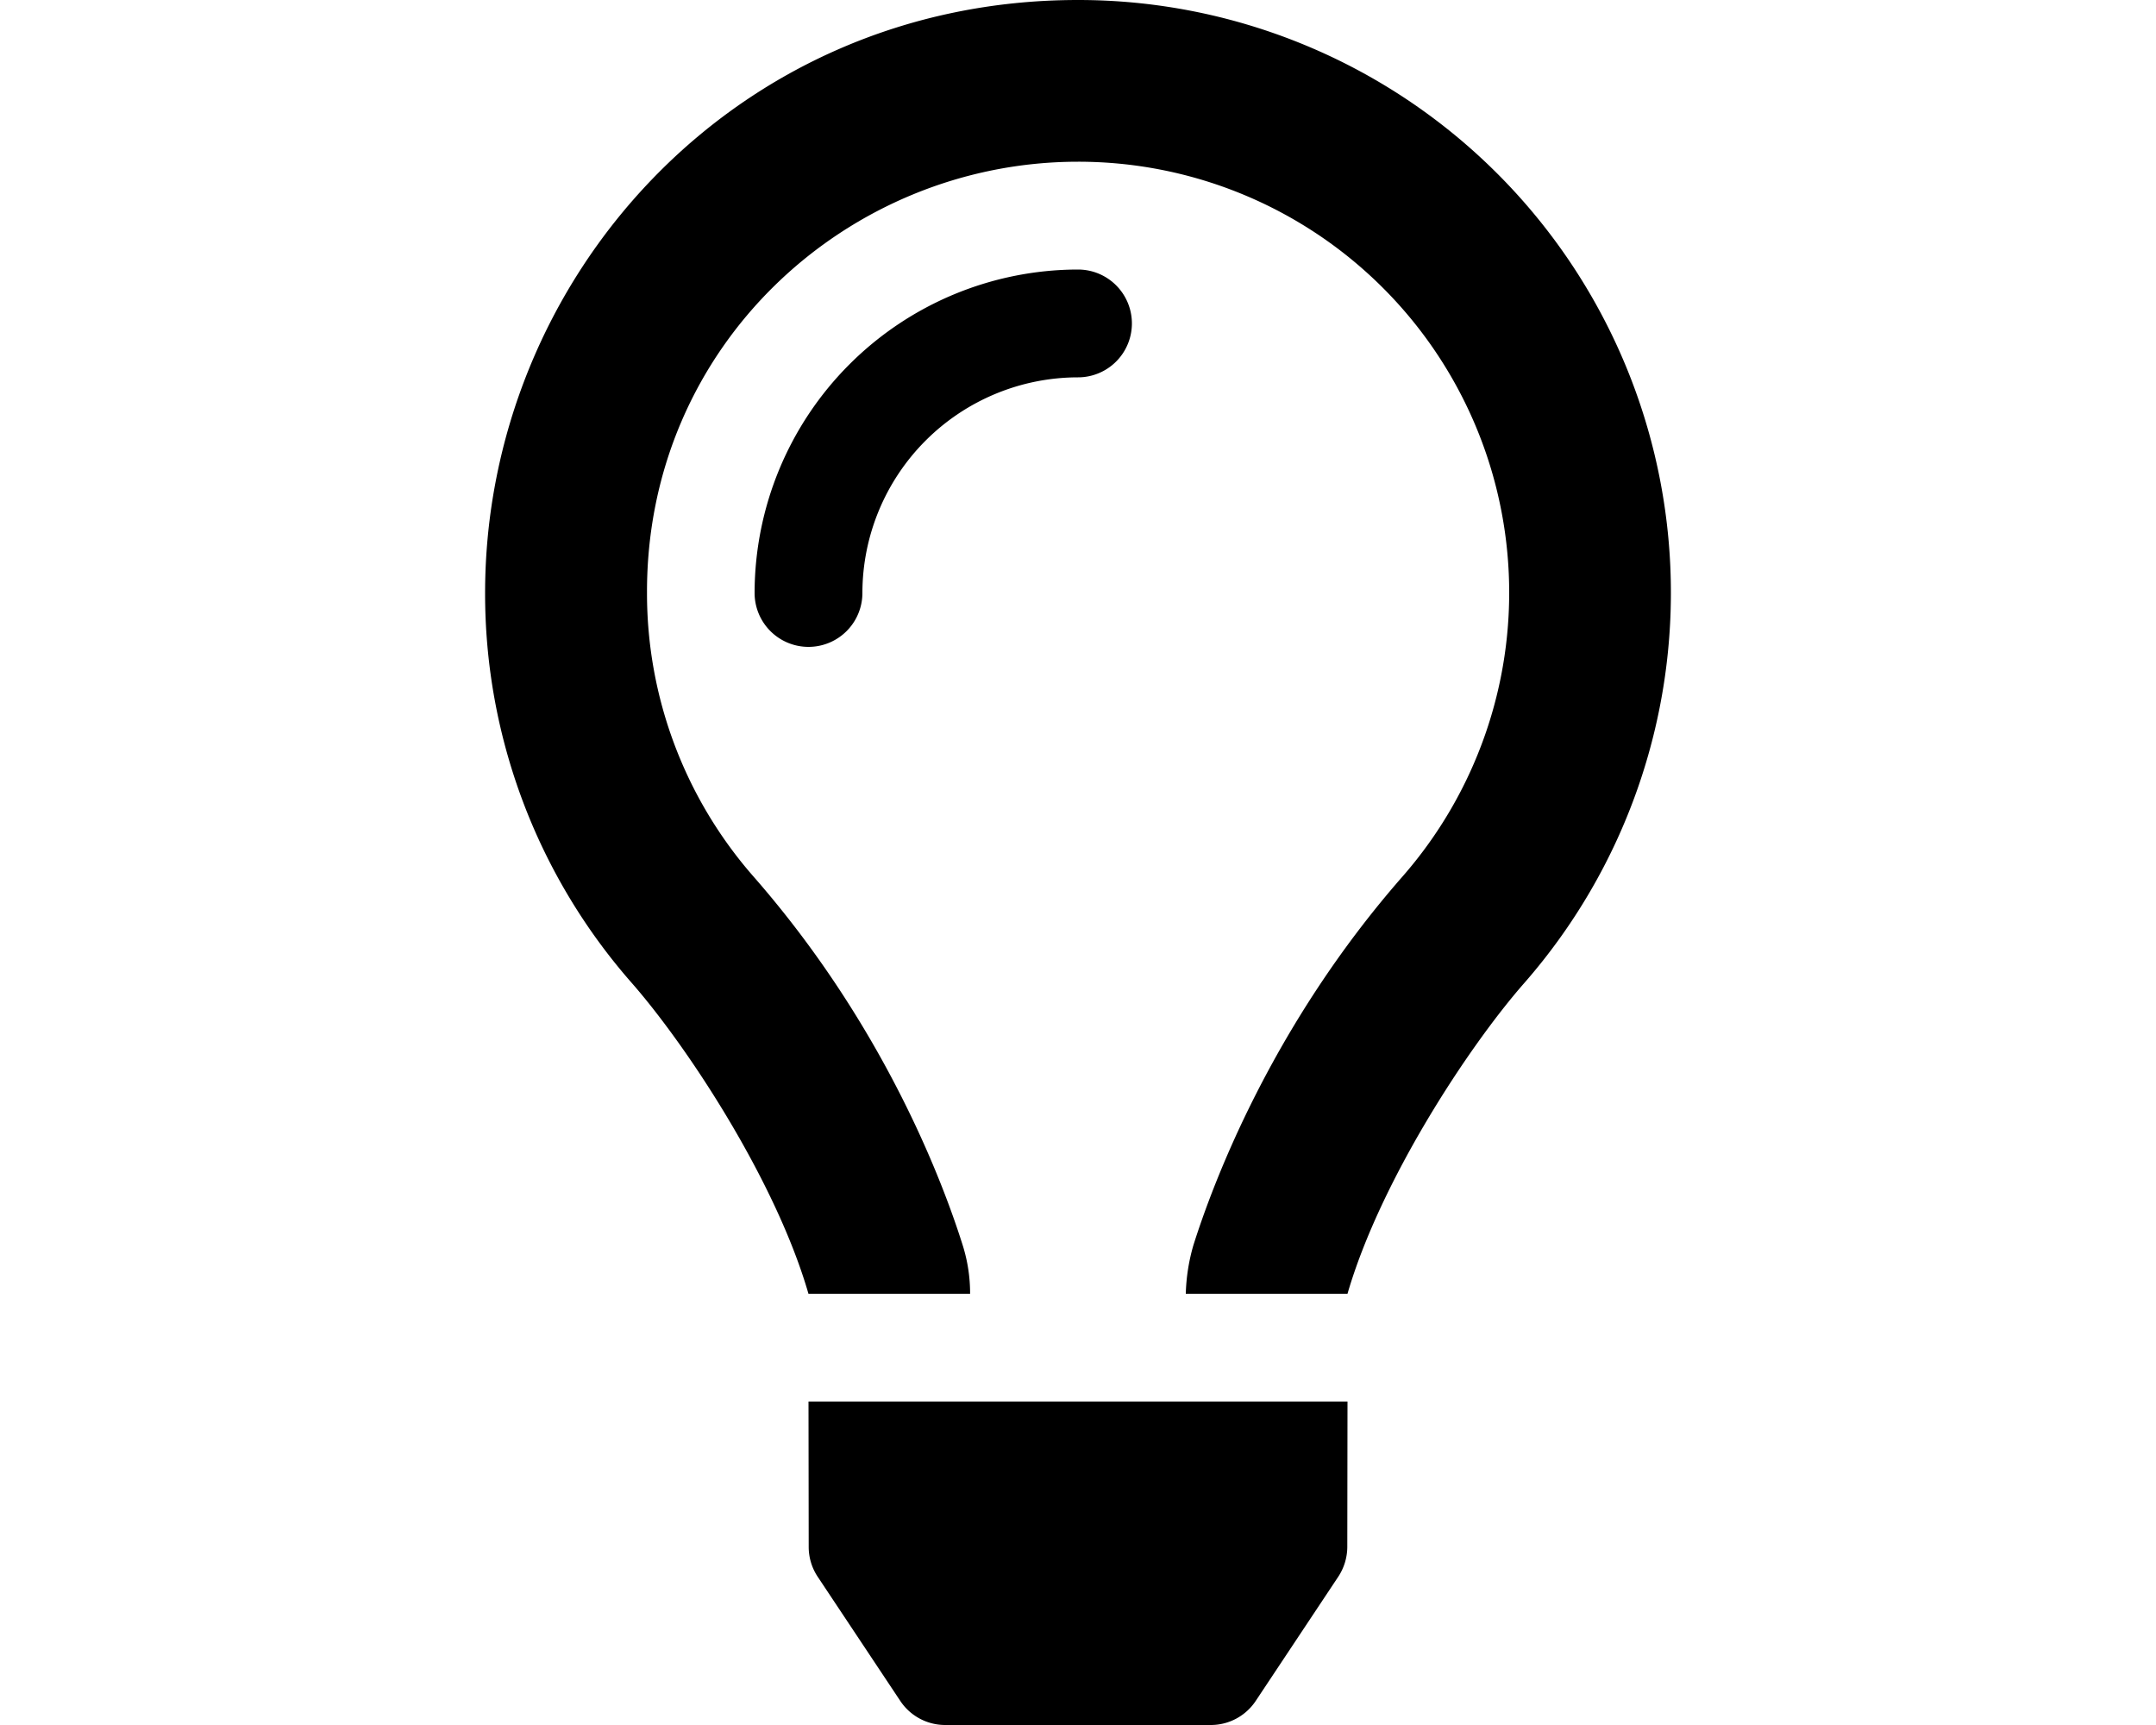 <svg aria-hidden="true" focusable="false" data-prefix="far" data-icon="lightbulb-on" role="img" xmlns="http://www.w3.org/2000/svg" viewBox="0 0 640 512" class="svg-inline--fa fa-lightbulb-on fa-w-20 fa-lg"><path fill="currentColor" d="M320 0C217.72 0 144 83 144 176a175 175 0 0 0 43.56 115.78c16.63 19 42.75 58.8 52.41 92.16V384h48v-.12a47.67 47.67 0 0 0-2.13-14.07C280.25 352 263 305.06 223.66 260.15A127.48 127.48 0 0 1 192.06 176C191.84 102.36 251.72 48 320 48a127.91 127.91 0 0 1 96.34 212.15c-39.09 44.61-56.4 91.47-62.09 109.46A56.78 56.78 0 0 0 352 383.92V384h48V384c9.69-33.37 35.78-73.18 52.41-92.15A175.93 175.93 0 0 0 320 0Zm0 80a96.11 96.11 0 0 0-96 96 16 16 0 0 0 32 0 64.08 64.08 0 0 1 64-64 16 16 0 0 0 0-32ZM240.06 459.19a16 16 0 0 0 2.69 8.84l24.5 36.83A16 16 0 0 0 280.56 512h78.85a16 16 0 0 0 13.34-7.14L397.25 468a16.2 16.2 0 0 0 2.69-8.84L400 416H240Z" class=""></path></svg>